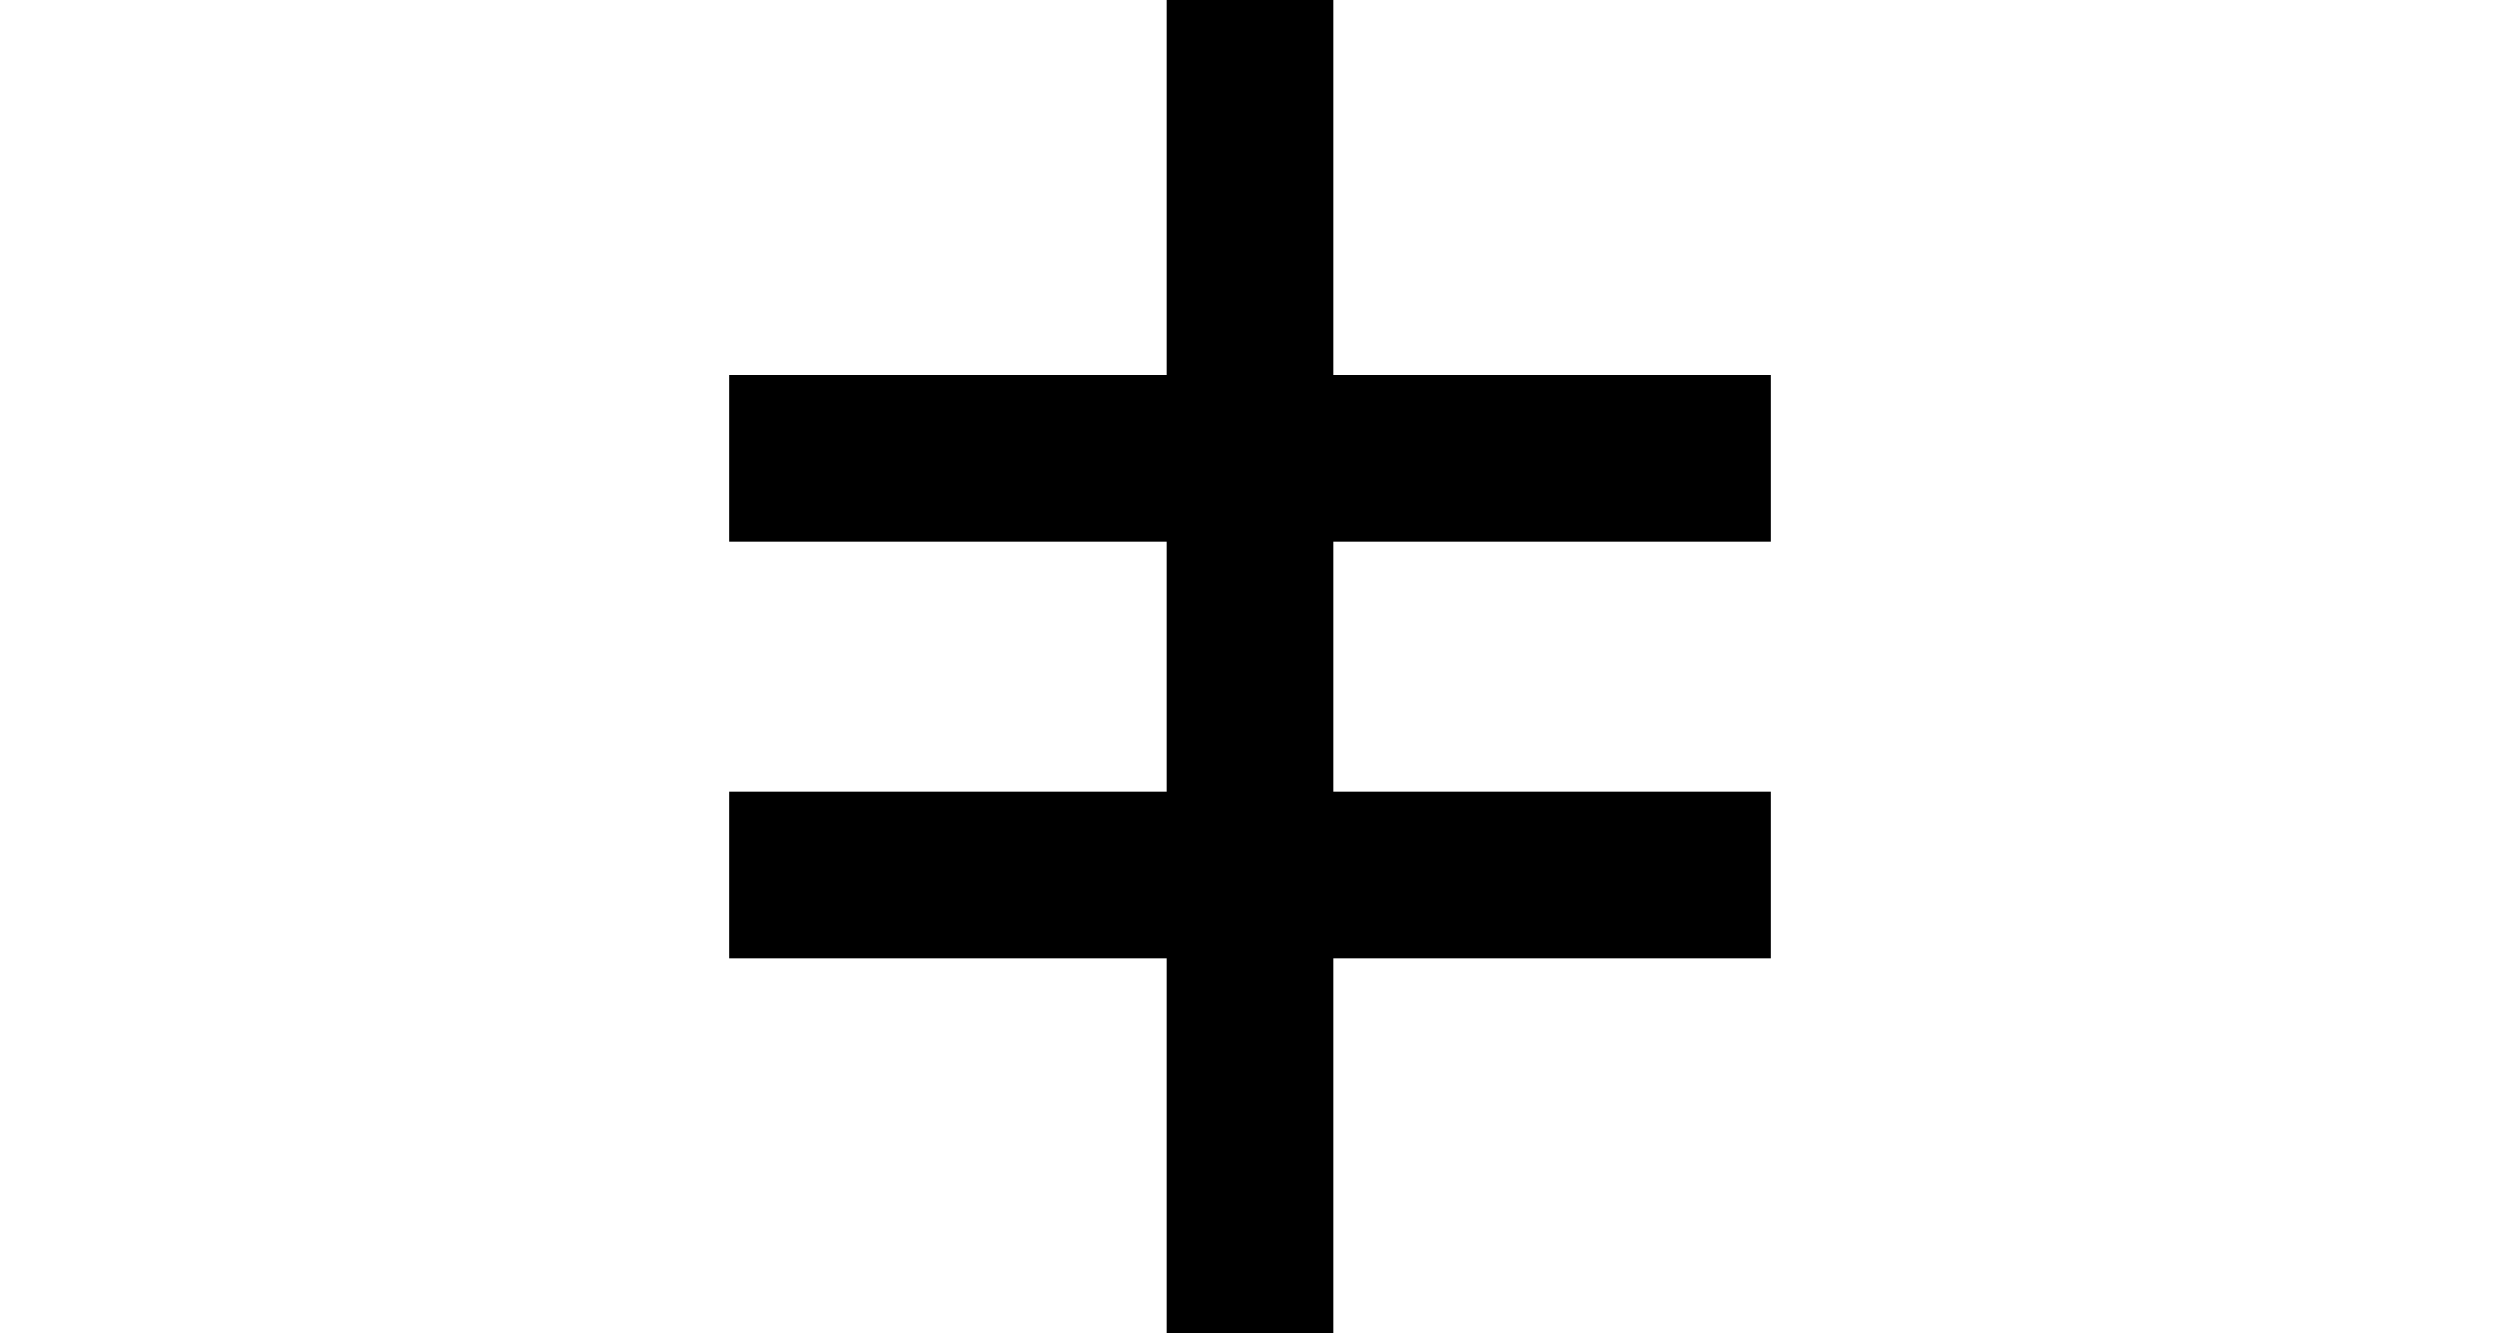 <?xml version="1.0" encoding="UTF-8" standalone="no"?>
<!-- Created with Inkscape (http://www.inkscape.org/) -->
<svg
   xmlns:dc="http://purl.org/dc/elements/1.1/"
   xmlns:cc="http://web.resource.org/cc/"
   xmlns:rdf="http://www.w3.org/1999/02/22-rdf-syntax-ns#"
   xmlns:svg="http://www.w3.org/2000/svg"
   xmlns="http://www.w3.org/2000/svg"
   xmlns:sodipodi="http://sodipodi.sourceforge.net/DTD/sodipodi-0.dtd"
   xmlns:inkscape="http://www.inkscape.org/namespaces/inkscape"
   width="60"
   height="32"
   id="Ogham vertical letter onn"
   sodipodi:version="0.32"
   inkscape:version="0.44"
   version="1.0"
   sodipodi:docbase="D:\Home\Wikipedia\up"
   sodipodi:docname="Ogham vertical letter onn.svg">
  <defs
     id="defs2132" />
  <sodipodi:namedview
     id="base"
     pagecolor="#ffffff"
     bordercolor="#666666"
     borderopacity="1.0"
     gridtolerance="10000"
     guidetolerance="10"
     objecttolerance="10"
     inkscape:pageopacity="0.0"
     inkscape:pageshadow="2"
     inkscape:zoom="16.2"
     inkscape:cx="30"
     inkscape:cy="16"
     inkscape:document-units="px"
     inkscape:current-layer="layer1"
     inkscape:window-width="1024"
     inkscape:window-height="682"
     inkscape:window-x="-4"
     inkscape:window-y="-4" />
  <g
     inkscape:label="Layer 1"
     inkscape:groupmode="layer"
     id="layer1"
     transform="translate(-1304,-233.791)">
    <path
       style="fill:black;fill-opacity:1;fill-rule:evenodd;stroke:none;stroke-width:4;stroke-linecap:square;stroke-linejoin:miter;stroke-miterlimit:4;stroke-dasharray:none;stroke-opacity:1"
       d="M 1321.5,256.791 L 1332,256.791 L 1332,265.791 L 1336,265.791 L 1336,256.791 L 1346.5,256.791 L 1346.5,252.791 L 1336,252.791 L 1336,246.791 L 1346.5,246.791 L 1346.5,242.791 L 1336,242.791 L 1336,233.791 L 1332,233.791 L 1332,242.791 L 1321.5,242.791 L 1321.5,246.791 L 1332,246.791 L 1332,252.791 L 1321.5,252.791 L 1321.5,256.791 z "
       id="path3966" />
  </g>
</svg>
